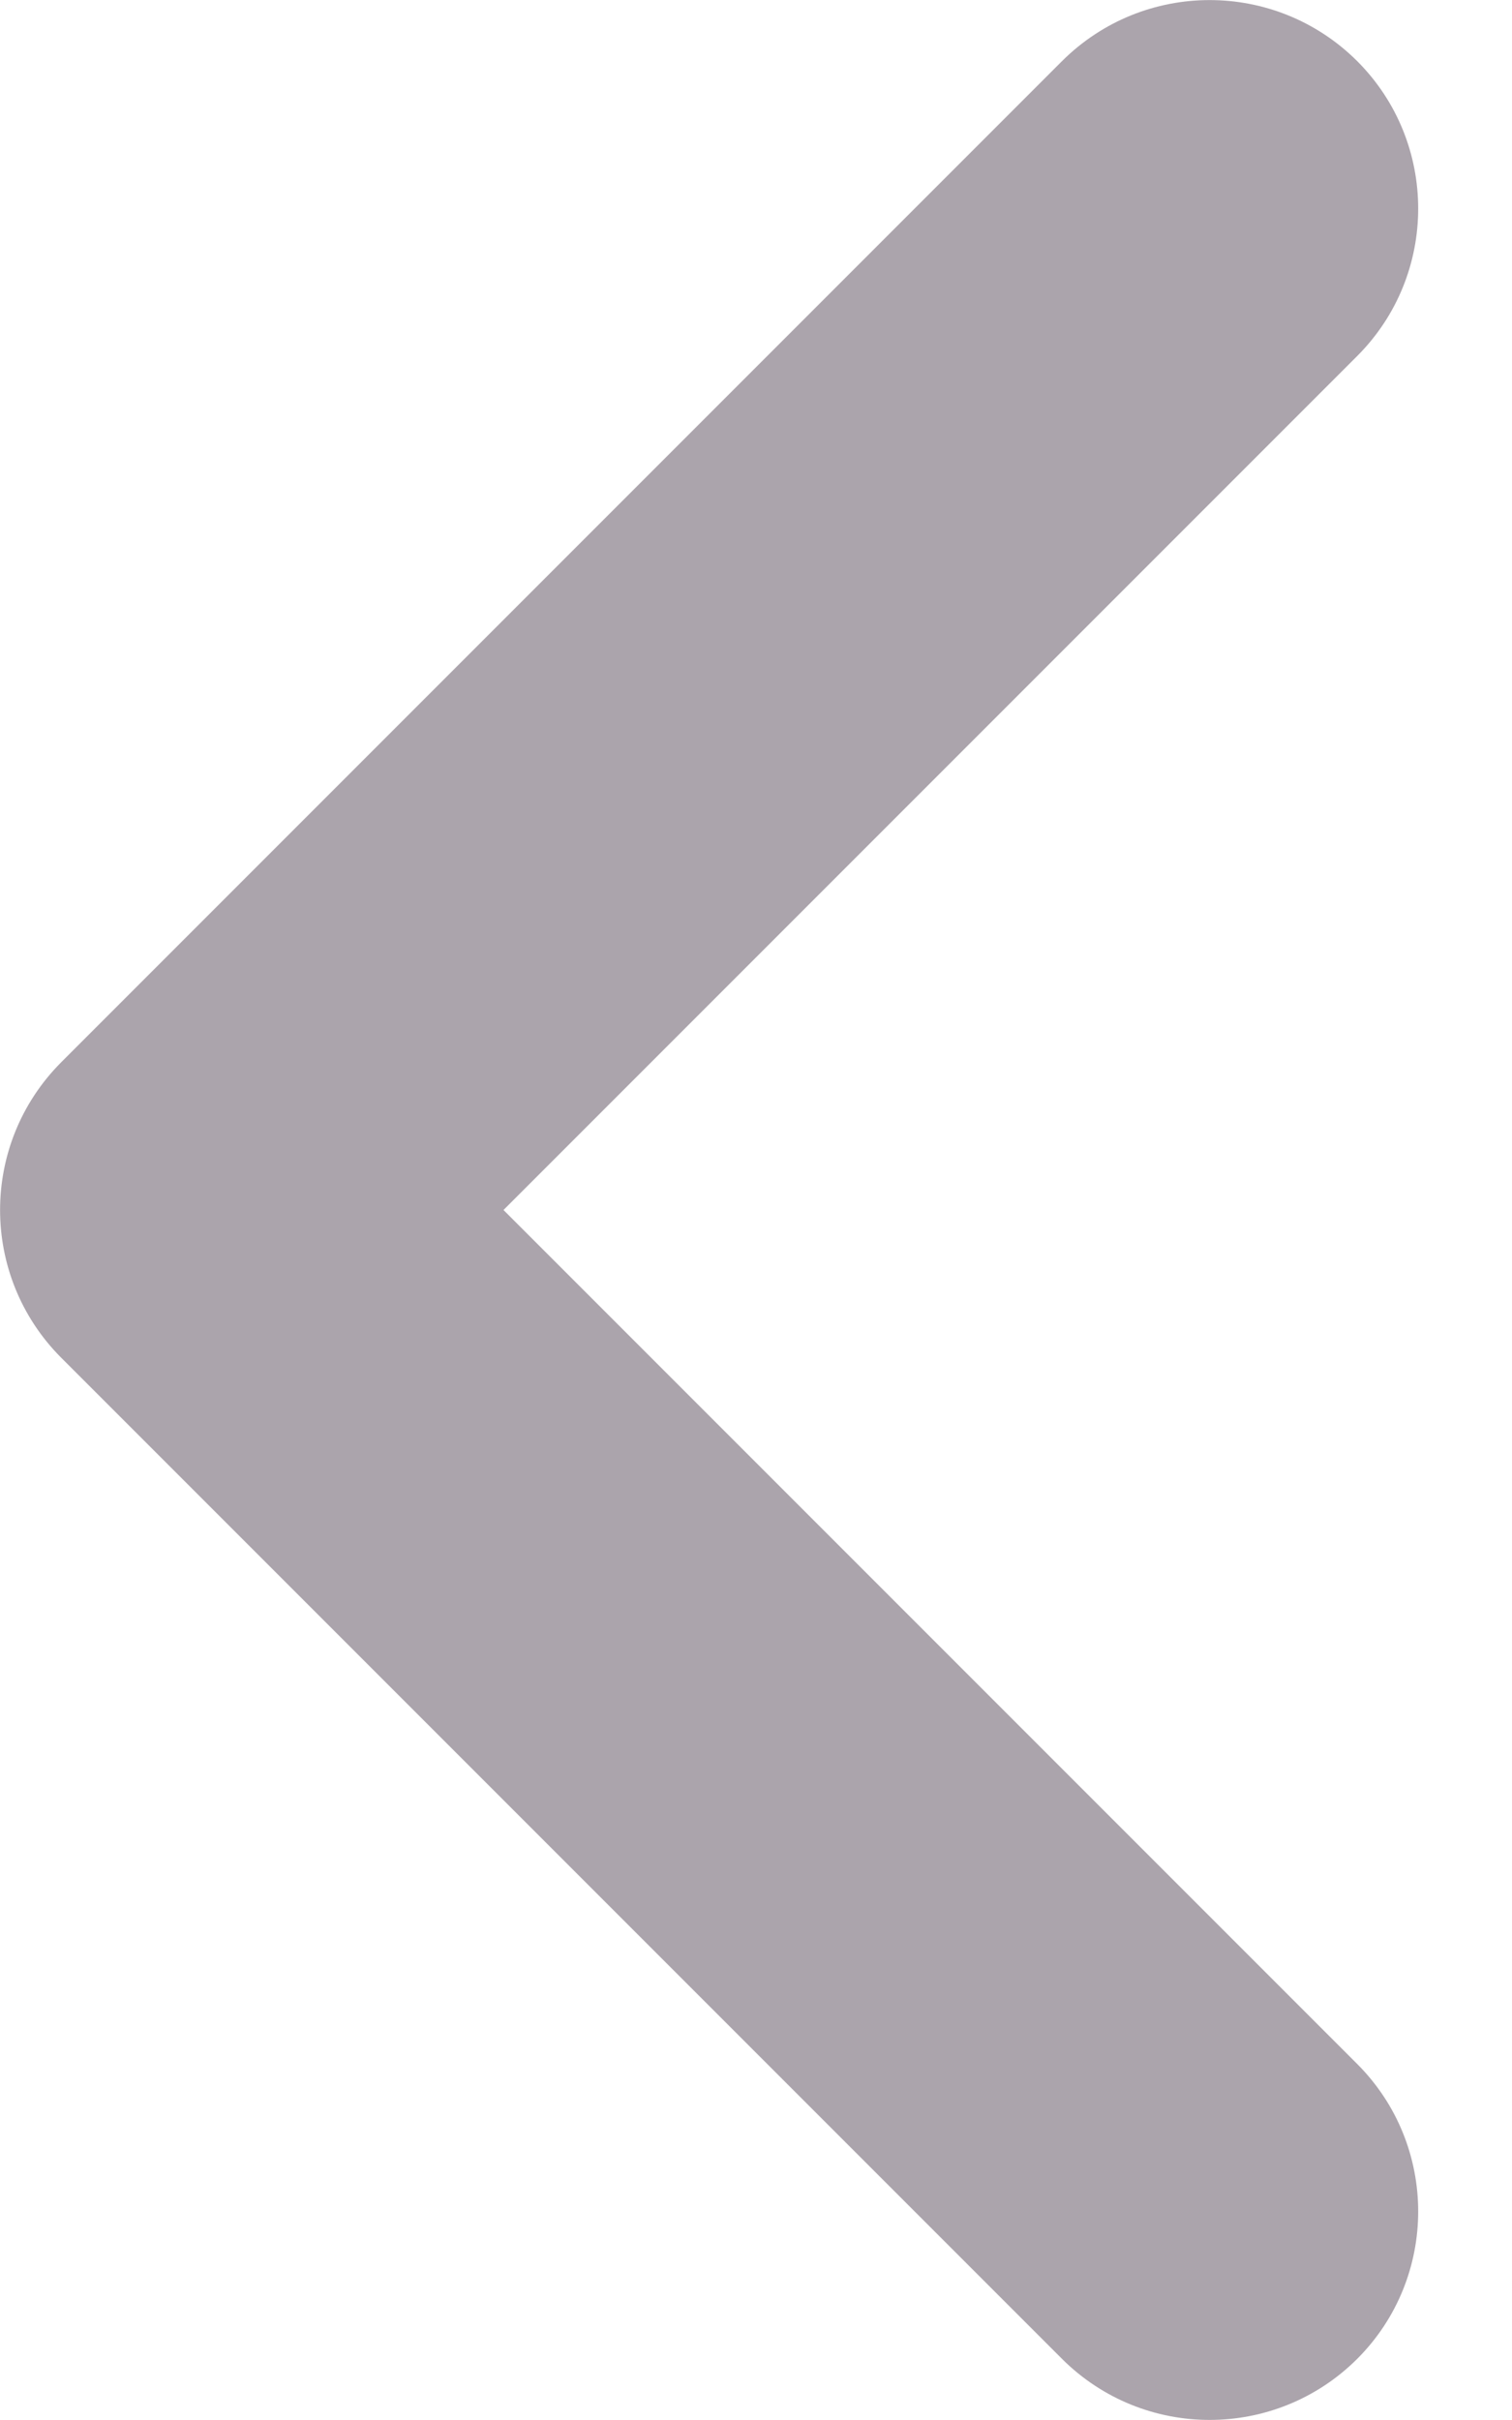 <svg width="5" height="8" viewBox="0 0 5 8" fill="none" xmlns="http://www.w3.org/2000/svg">
<path d="M1.665 4L4.488 6.823C4.757 7.092 4.757 7.529 4.488 7.798C4.218 8.067 3.782 8.067 3.512 7.798L0.202 4.488C-0.067 4.218 -0.067 3.782 0.202 3.512L3.512 0.202C3.782 -0.067 4.218 -0.067 4.488 0.202C4.757 0.471 4.757 0.908 4.488 1.177L1.665 4Z" fill="#ABA4AC"/>
</svg>

